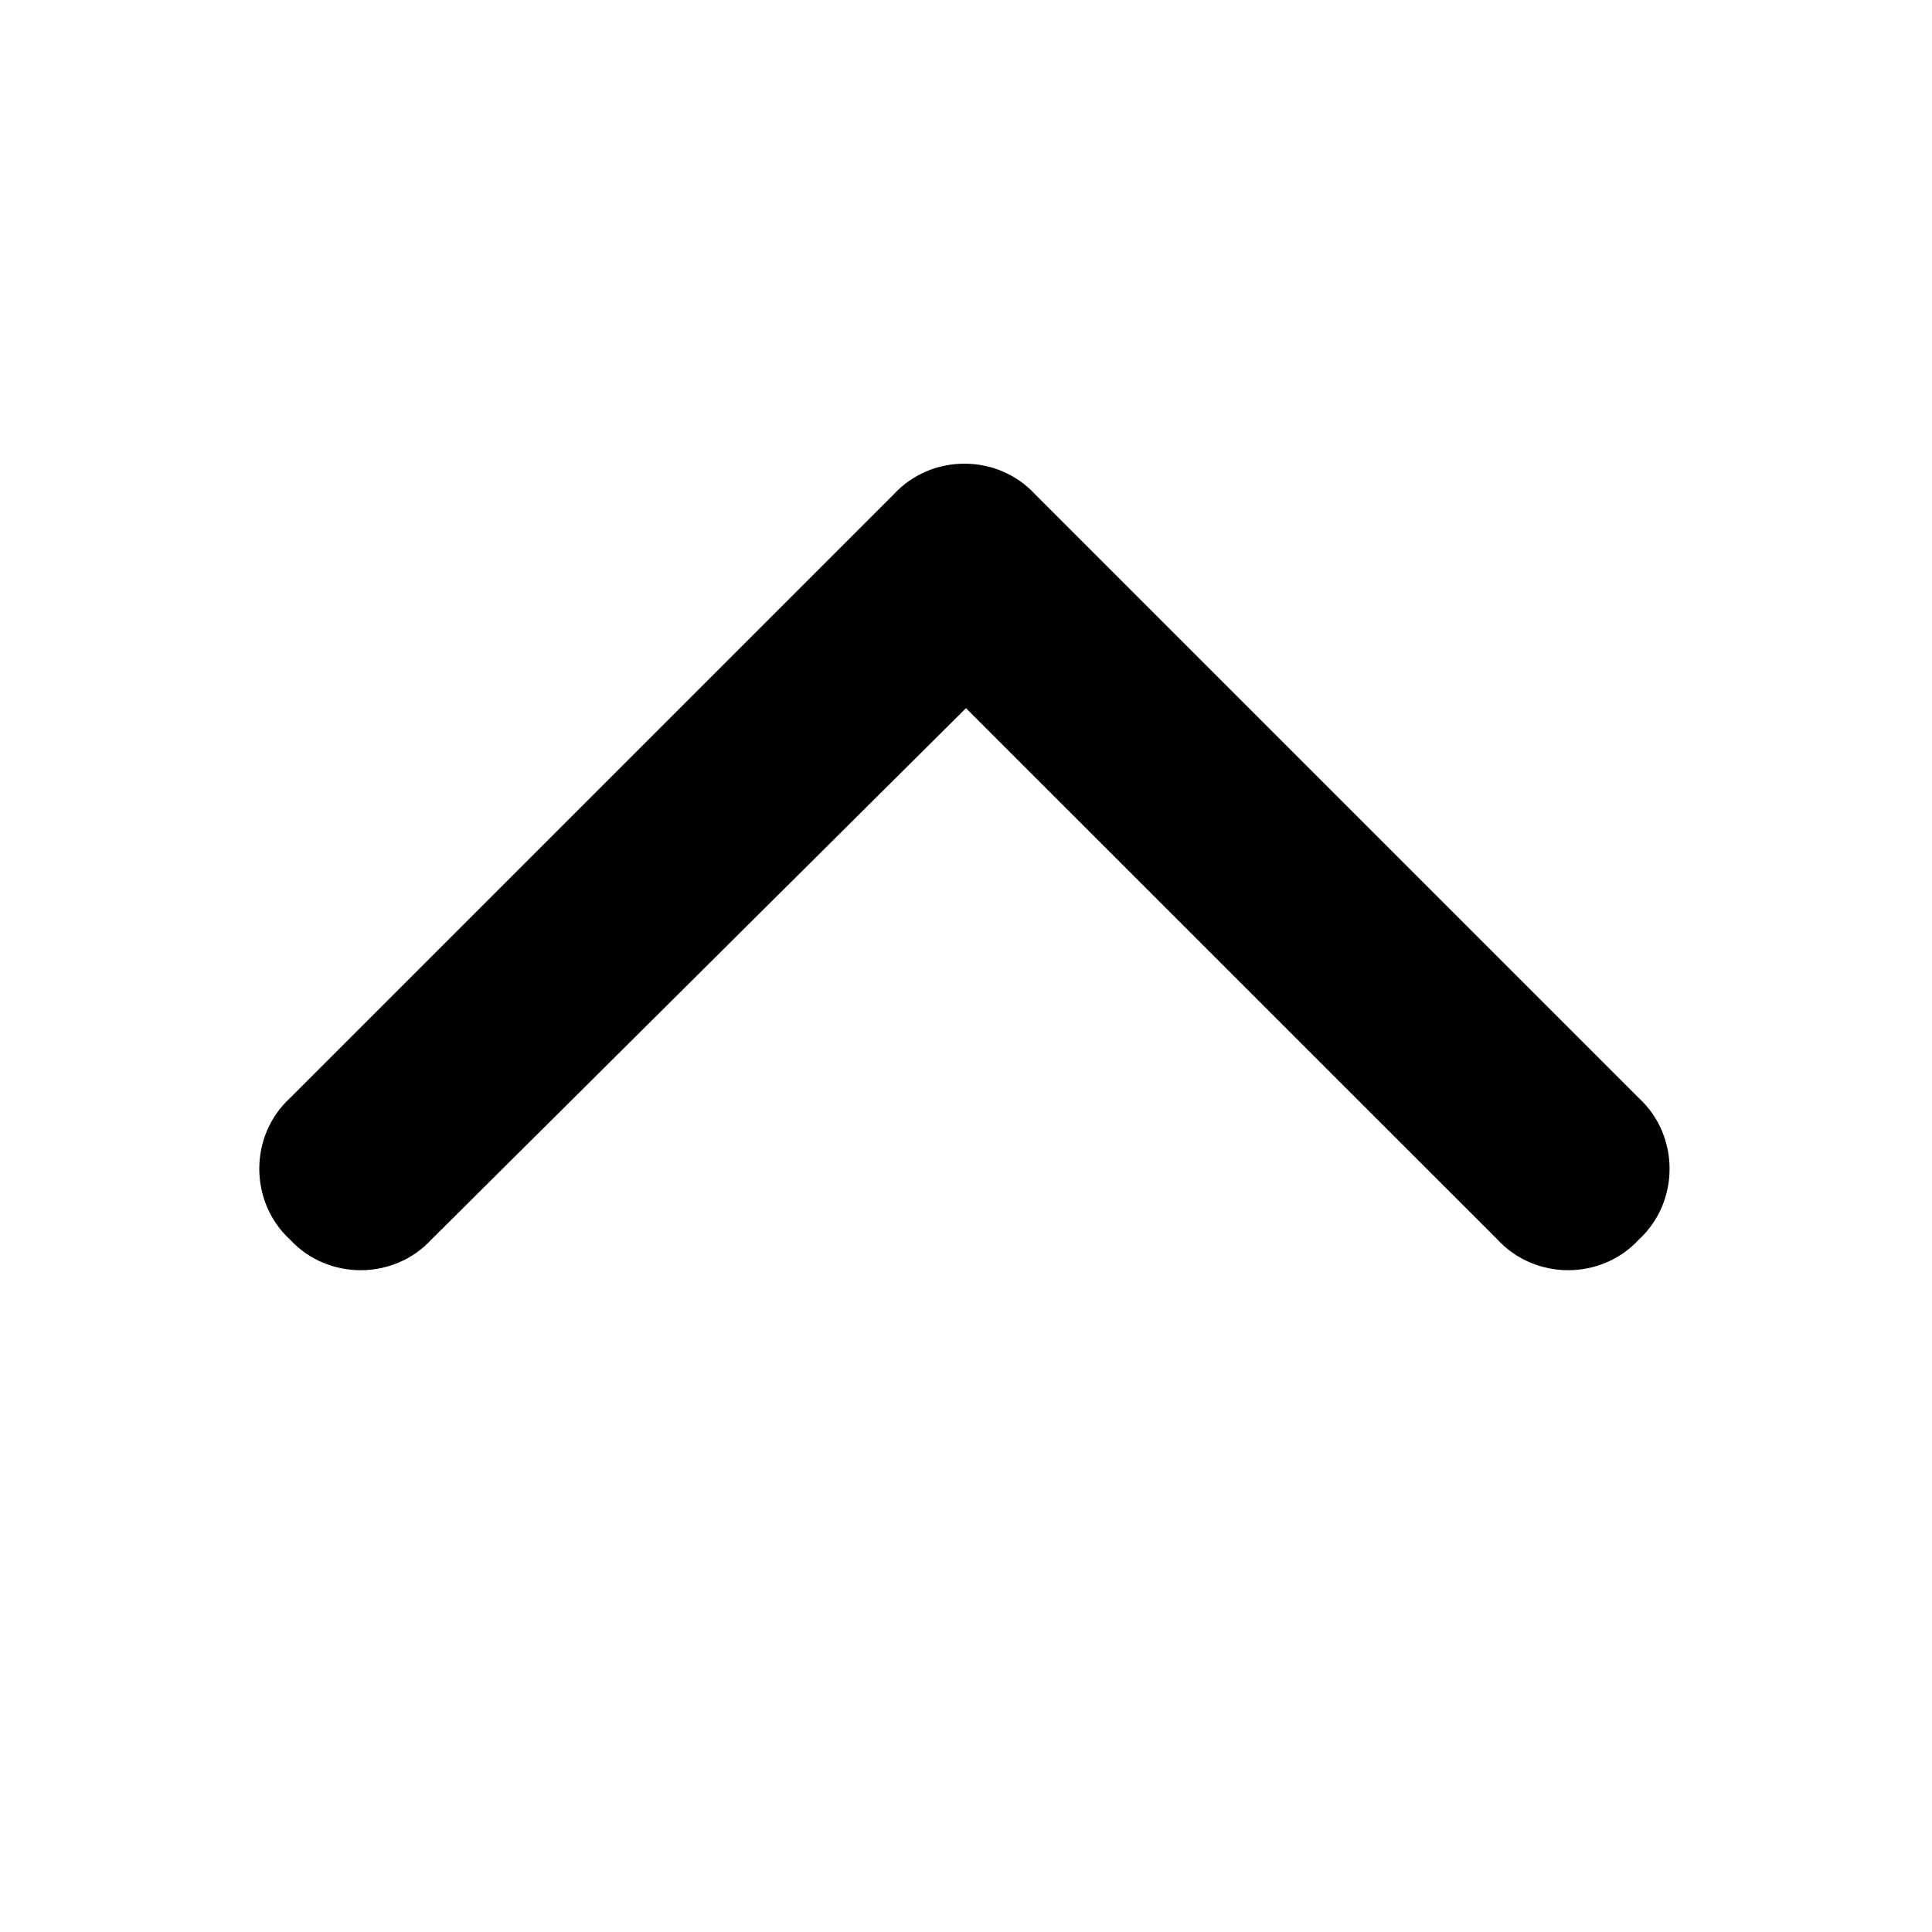 <svg width="24" height="24" viewBox="0 0 24 24" fill="none" xmlns="http://www.w3.org/2000/svg">
<path d="M11.102 6.141C11.57 5.633 12.391 5.633 12.859 6.141L20.359 13.641C20.867 14.109 20.867 14.93 20.359 15.398C19.891 15.906 19.07 15.906 18.602 15.398L12 8.797L5.359 15.398C4.891 15.906 4.07 15.906 3.602 15.398C3.094 14.93 3.094 14.109 3.602 13.641L11.102 6.141Z" fill="black"/>
</svg>
